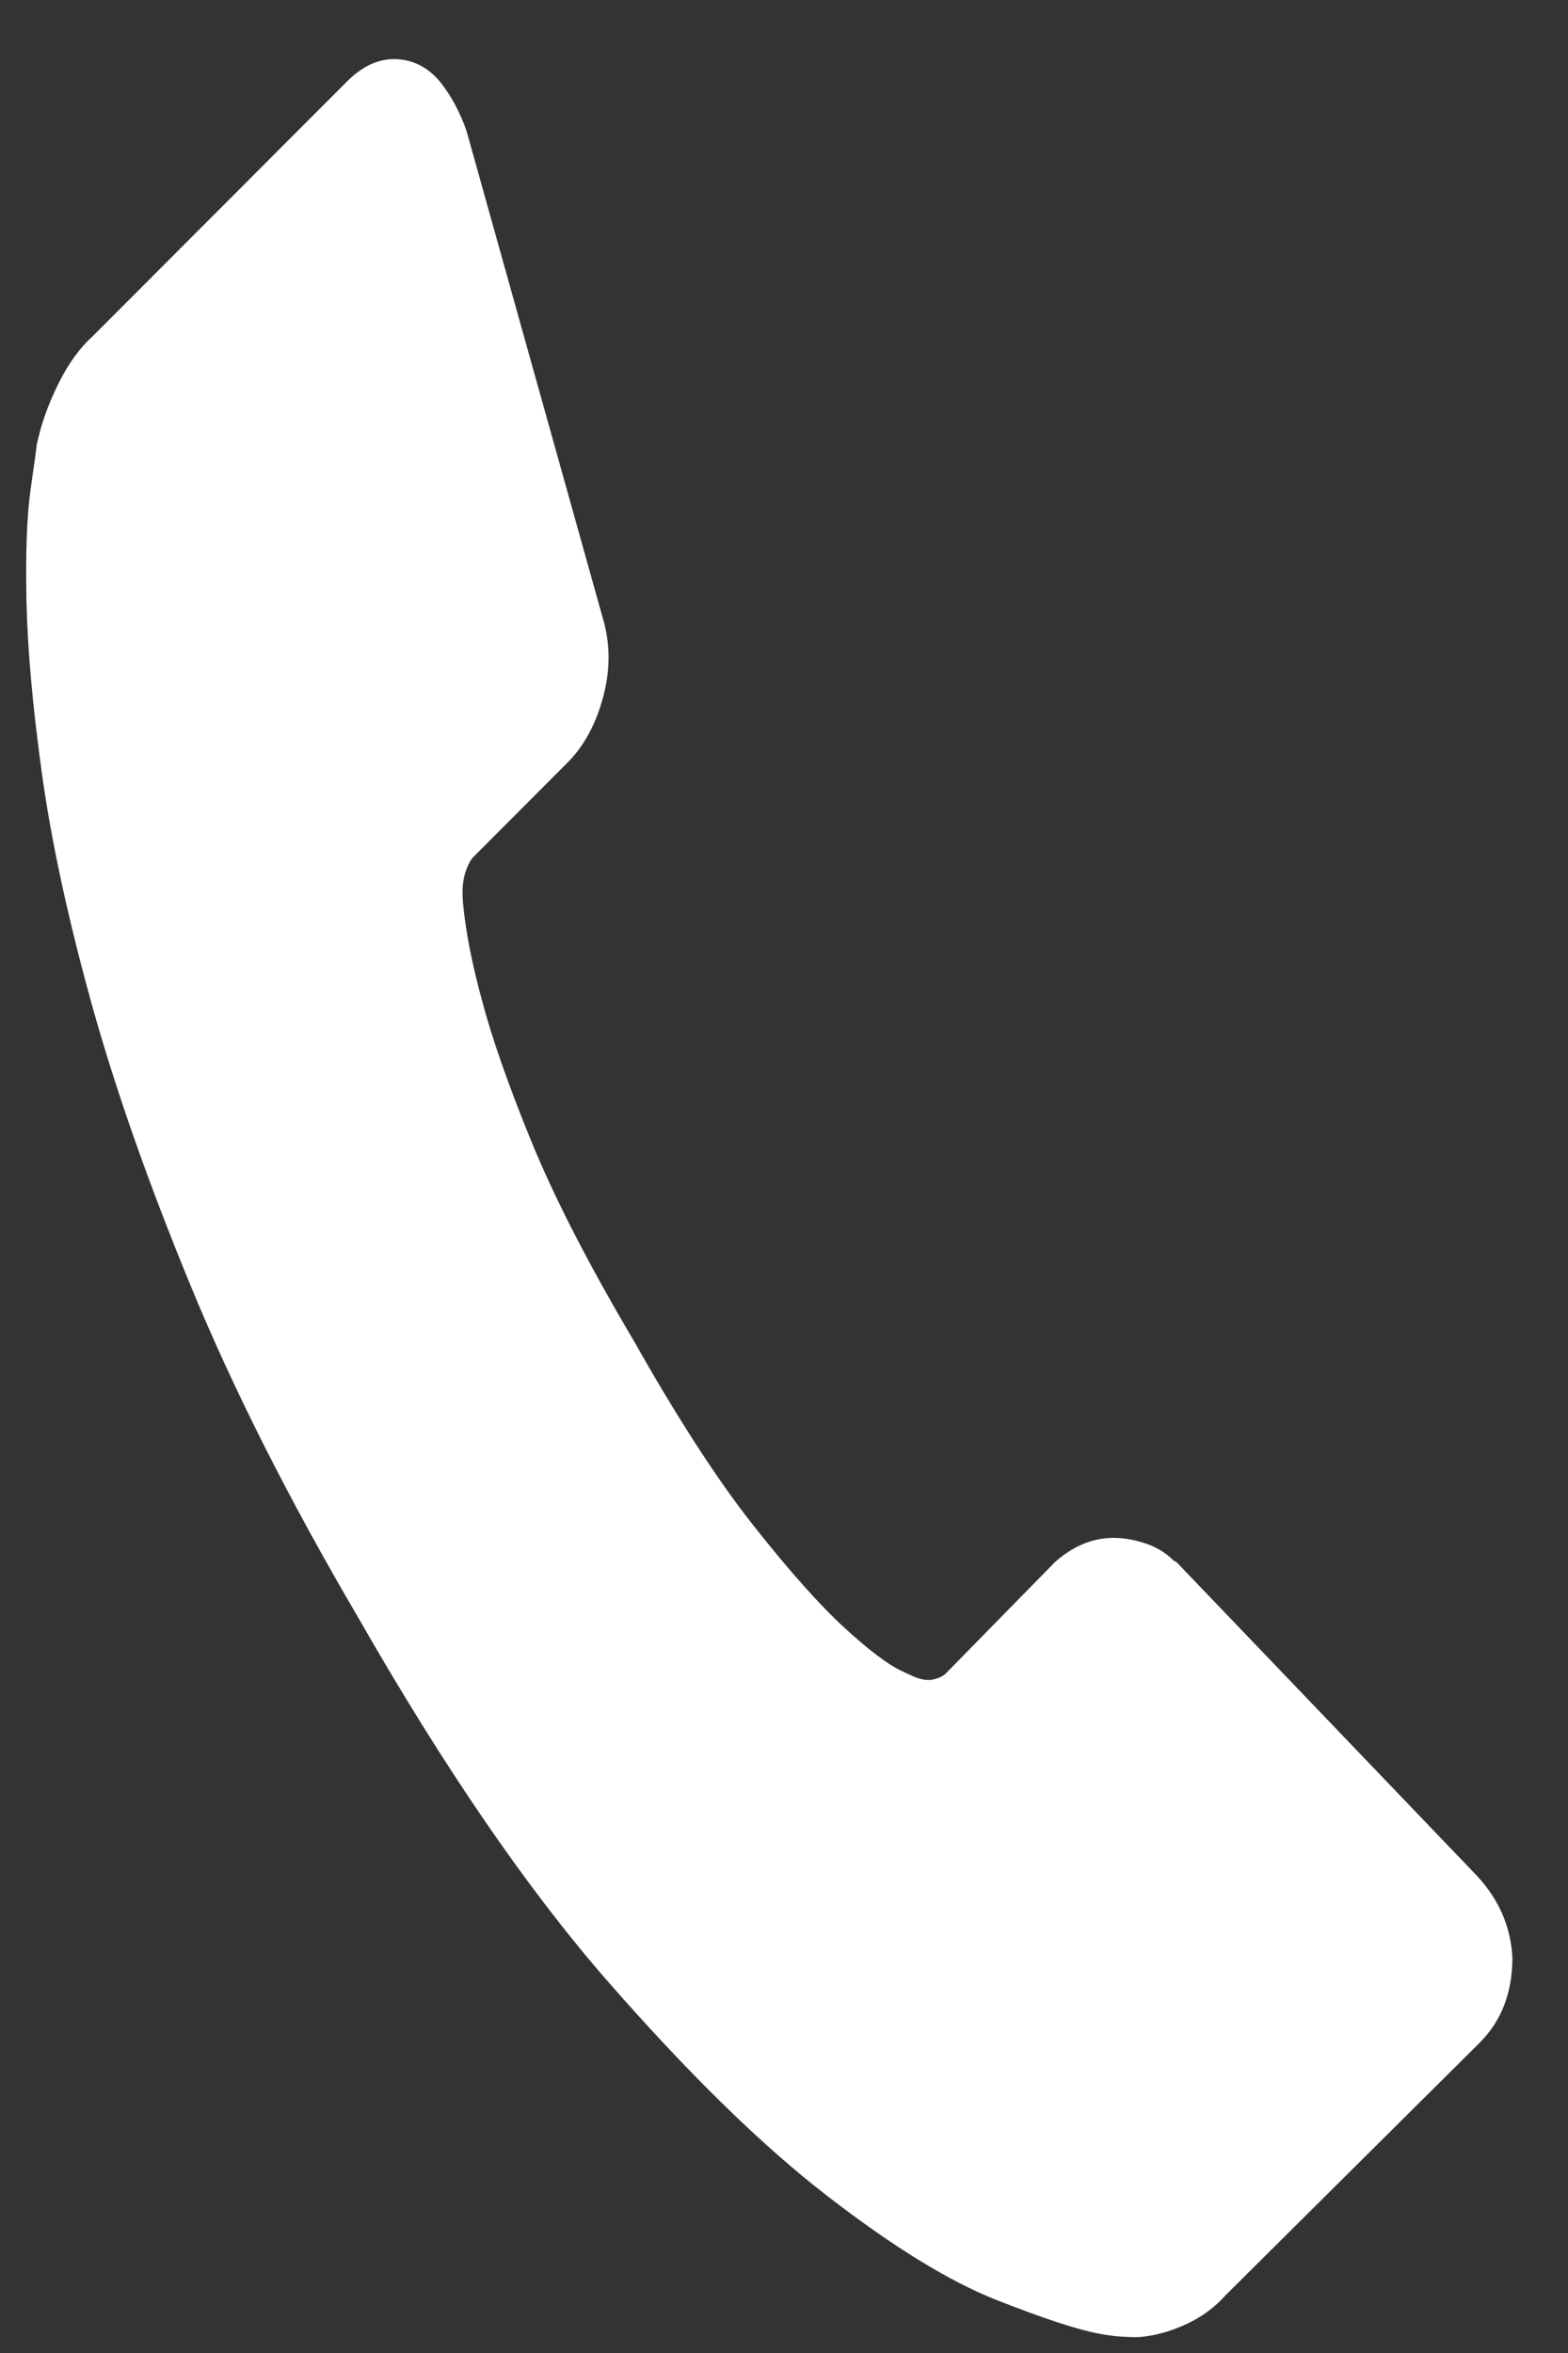 <svg width="24" height="36" viewBox="0 0 24 36" fill="none" xmlns="http://www.w3.org/2000/svg">
<rect x="0" y="0" width="24" height="36" fill="#333333" stroke="none"/>
<path id="Vector" d="M23.149 29.952C23.149 30.485 22.982 30.918 22.65 31.251L18.754 35.121C18.576 35.321 18.354 35.477 18.087 35.59C17.876 35.679 17.672 35.733 17.474 35.753C17.371 35.763 17.265 35.755 17.16 35.749C17.073 35.745 16.96 35.73 16.822 35.704C16.494 35.644 15.97 35.471 15.25 35.188C14.53 34.904 13.668 34.374 12.663 33.598C11.658 32.822 10.54 31.728 9.307 30.319C8.075 28.91 6.8 27.051 5.481 24.745C4.428 22.951 3.575 21.264 2.923 19.683C2.271 18.103 1.764 16.659 1.401 15.352C1.039 14.045 0.786 12.874 0.642 11.839C0.499 10.804 0.42 9.92 0.405 9.187C0.39 8.454 0.411 7.885 0.47 7.478C0.528 7.072 0.559 6.846 0.563 6.8C0.63 6.488 0.74 6.178 0.894 5.87C1.047 5.562 1.221 5.322 1.414 5.149L5.314 1.244C5.588 0.97 5.88 0.862 6.191 0.919C6.416 0.96 6.606 1.083 6.762 1.285C6.917 1.488 7.043 1.725 7.139 1.998L9.222 9.441C9.342 9.834 9.345 10.24 9.233 10.66C9.121 11.079 8.938 11.417 8.683 11.671L7.247 13.11C7.208 13.149 7.17 13.217 7.134 13.315C7.075 13.475 7.071 13.652 7.088 13.828C7.129 14.257 7.224 14.744 7.373 15.289C7.526 15.873 7.779 16.598 8.133 17.463C8.487 18.328 9.01 19.346 9.703 20.517C10.376 21.708 10.986 22.649 11.533 23.341C12.08 24.033 12.543 24.553 12.922 24.901C13.301 25.249 13.596 25.471 13.806 25.568L13.955 25.637C14.065 25.688 14.182 25.721 14.295 25.693C14.376 25.673 14.436 25.644 14.475 25.605L16.15 23.897C16.497 23.59 16.878 23.475 17.293 23.552C17.581 23.605 17.804 23.713 17.963 23.876C17.969 23.882 17.977 23.886 17.985 23.888C17.994 23.89 18.002 23.894 18.008 23.9L22.613 28.706C22.947 29.069 23.125 29.484 23.149 29.952Z" fill="white"/>
</svg>
